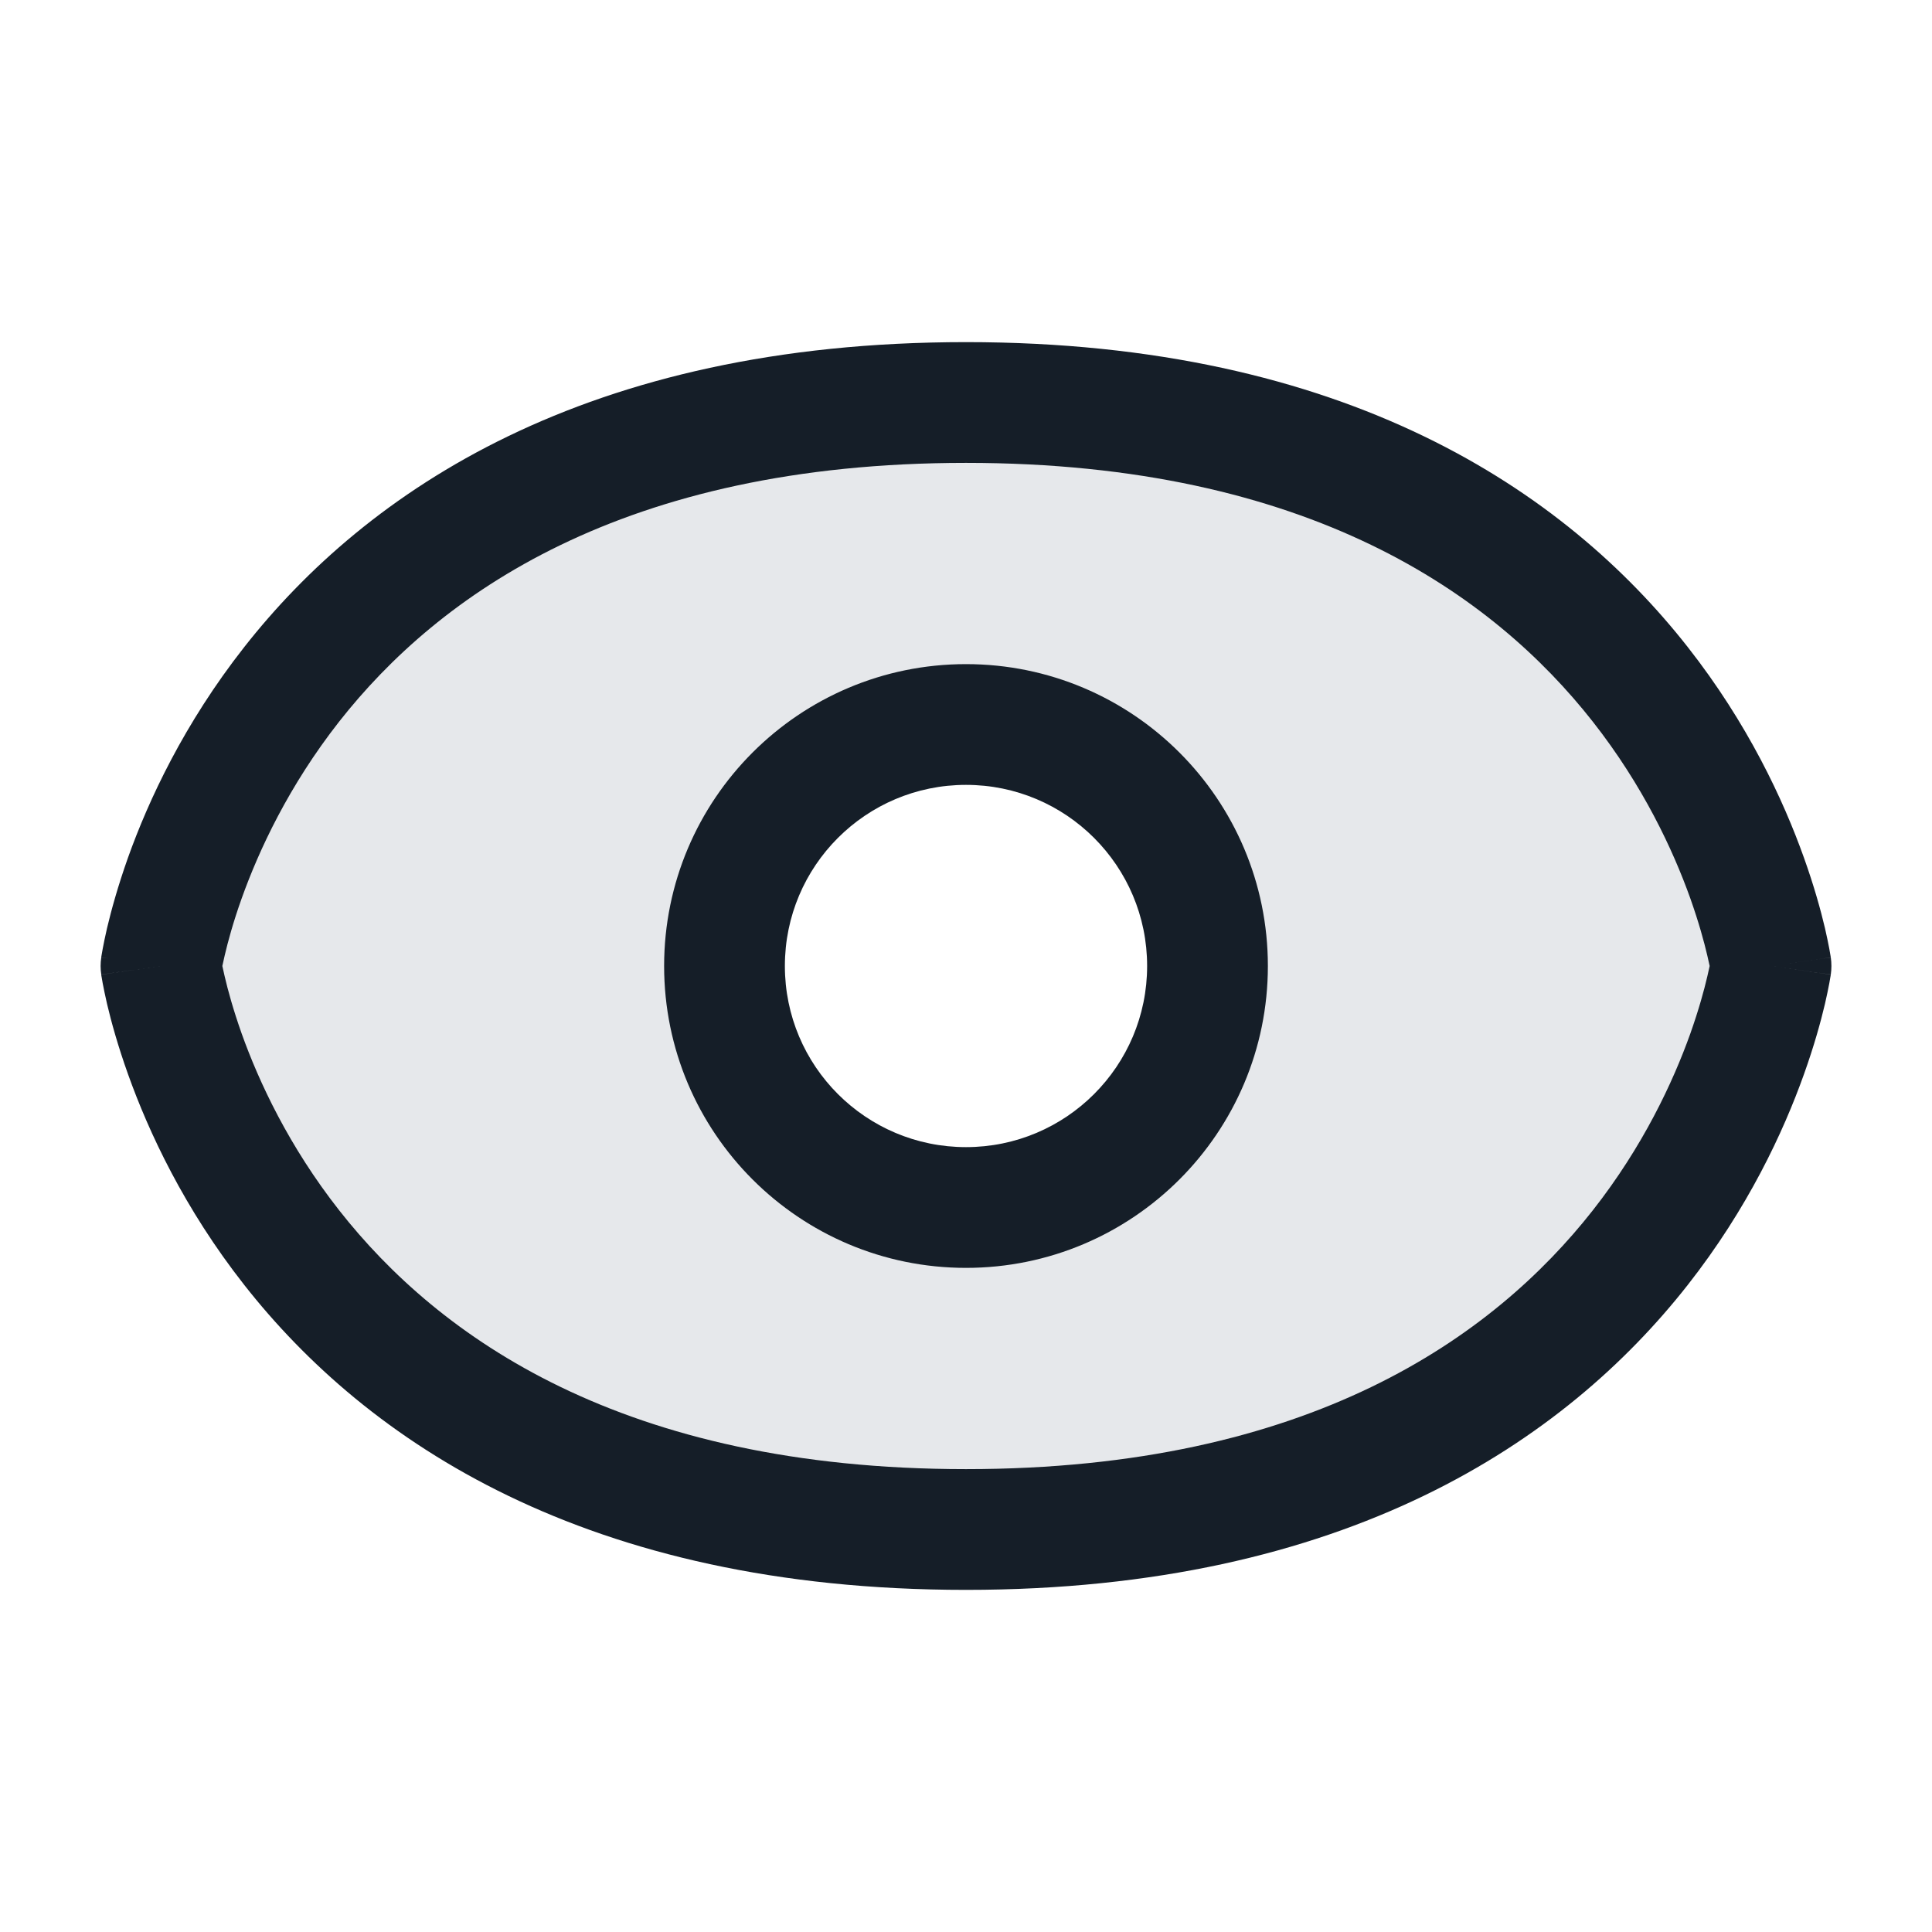 <svg xmlns="http://www.w3.org/2000/svg" viewBox="0 0 24 24">
  <defs/>
  <path fill="#636F7E" opacity="0.16" d="M2,12 C2,12 2.999,5 12,5 C21,5 22,12 22,12 C22,12 21,19 12,19 C3,19 2,12 2,12 Z M12,15 C13.657,15 15,13.657 15,12 C15,10.343 13.657,9 12,9 C10.343,9 9,10.343 9,12 C9,13.657 10.343,15 12,15 Z"/>
  <path fill="#151E28" d="M22.742,12.107 L22.742,12.108 L22.742,12.111 L22.741,12.119 L22.737,12.141 C22.734,12.16 22.73,12.184 22.724,12.216 C22.712,12.278 22.695,12.364 22.67,12.472 C22.619,12.688 22.537,12.988 22.409,13.346 C22.154,14.06 21.713,15.011 20.965,15.963 C19.446,17.897 16.727,19.75 12,19.75 C7.273,19.75 4.554,17.897 3.035,15.963 C2.287,15.011 1.846,14.06 1.591,13.346 C1.463,12.988 1.381,12.688 1.33,12.472 C1.305,12.364 1.288,12.278 1.276,12.216 C1.27,12.184 1.266,12.16 1.263,12.141 L1.259,12.119 L1.258,12.111 L1.258,12.108 L1.258,12.107 C1.258,12.107 1.258,12.106 2,12 C1.262,11.895 1.258,11.894 1.258,11.893 L1.258,11.892 L1.258,11.889 L1.259,11.882 L1.263,11.859 C1.266,11.841 1.27,11.816 1.276,11.785 C1.288,11.722 1.305,11.636 1.33,11.528 C1.381,11.313 1.463,11.012 1.59,10.654 C1.845,9.94 2.287,8.989 3.035,8.037 C4.554,6.103 7.272,4.25 12,4.25 C16.727,4.25 19.446,6.103 20.965,8.037 C21.713,8.989 22.154,9.94 22.409,10.654 C22.537,11.012 22.619,11.312 22.67,11.528 C22.695,11.636 22.712,11.722 22.724,11.784 C22.73,11.816 22.734,11.84 22.737,11.859 L22.741,11.882 L22.742,11.889 L22.742,11.892 L22.742,11.893 C22.742,11.894 22.737,11.895 22.002,12 L22.743,11.894 C22.753,11.964 22.753,12.036 22.743,12.106 L22.002,12 C22.738,12.105 22.742,12.107 22.742,12.107 Z M2.791,12.129 C2.83,12.297 2.897,12.543 3.003,12.842 C3.217,13.44 3.588,14.239 4.215,15.037 C5.446,16.603 7.727,18.25 12,18.25 C16.273,18.25 18.554,16.603 19.785,15.037 C20.412,14.239 20.783,13.44 20.997,12.842 C21.103,12.543 21.17,12.297 21.209,12.129 C21.221,12.079 21.231,12.035 21.238,12 C21.231,11.965 21.221,11.921 21.209,11.871 C21.17,11.703 21.103,11.457 20.997,11.158 C20.783,10.56 20.412,9.761 19.785,8.963 C18.554,7.397 16.273,5.75 12,5.75 C7.726,5.75 5.445,7.397 4.214,8.963 C3.588,9.761 3.217,10.56 3.003,11.158 C2.896,11.457 2.83,11.703 2.791,11.87 C2.779,11.921 2.769,11.965 2.762,12 C2.769,12.035 2.779,12.079 2.791,12.129 Z M12,8.25 C14.071,8.25 15.75,9.929 15.75,12 C15.75,14.071 14.071,15.75 12,15.75 C9.929,15.75 8.25,14.071 8.25,12 C8.25,9.929 9.929,8.25 12,8.25 Z M9.75,12 C9.75,13.243 10.757,14.25 12,14.25 C13.243,14.25 14.25,13.243 14.25,12 C14.25,10.757 13.243,9.75 12,9.75 C10.757,9.75 9.75,10.757 9.75,12 Z M1.258,11.894 L2,12 L1.258,12.106 C1.247,12.036 1.247,11.964 1.258,11.894 Z"/>
</svg>

